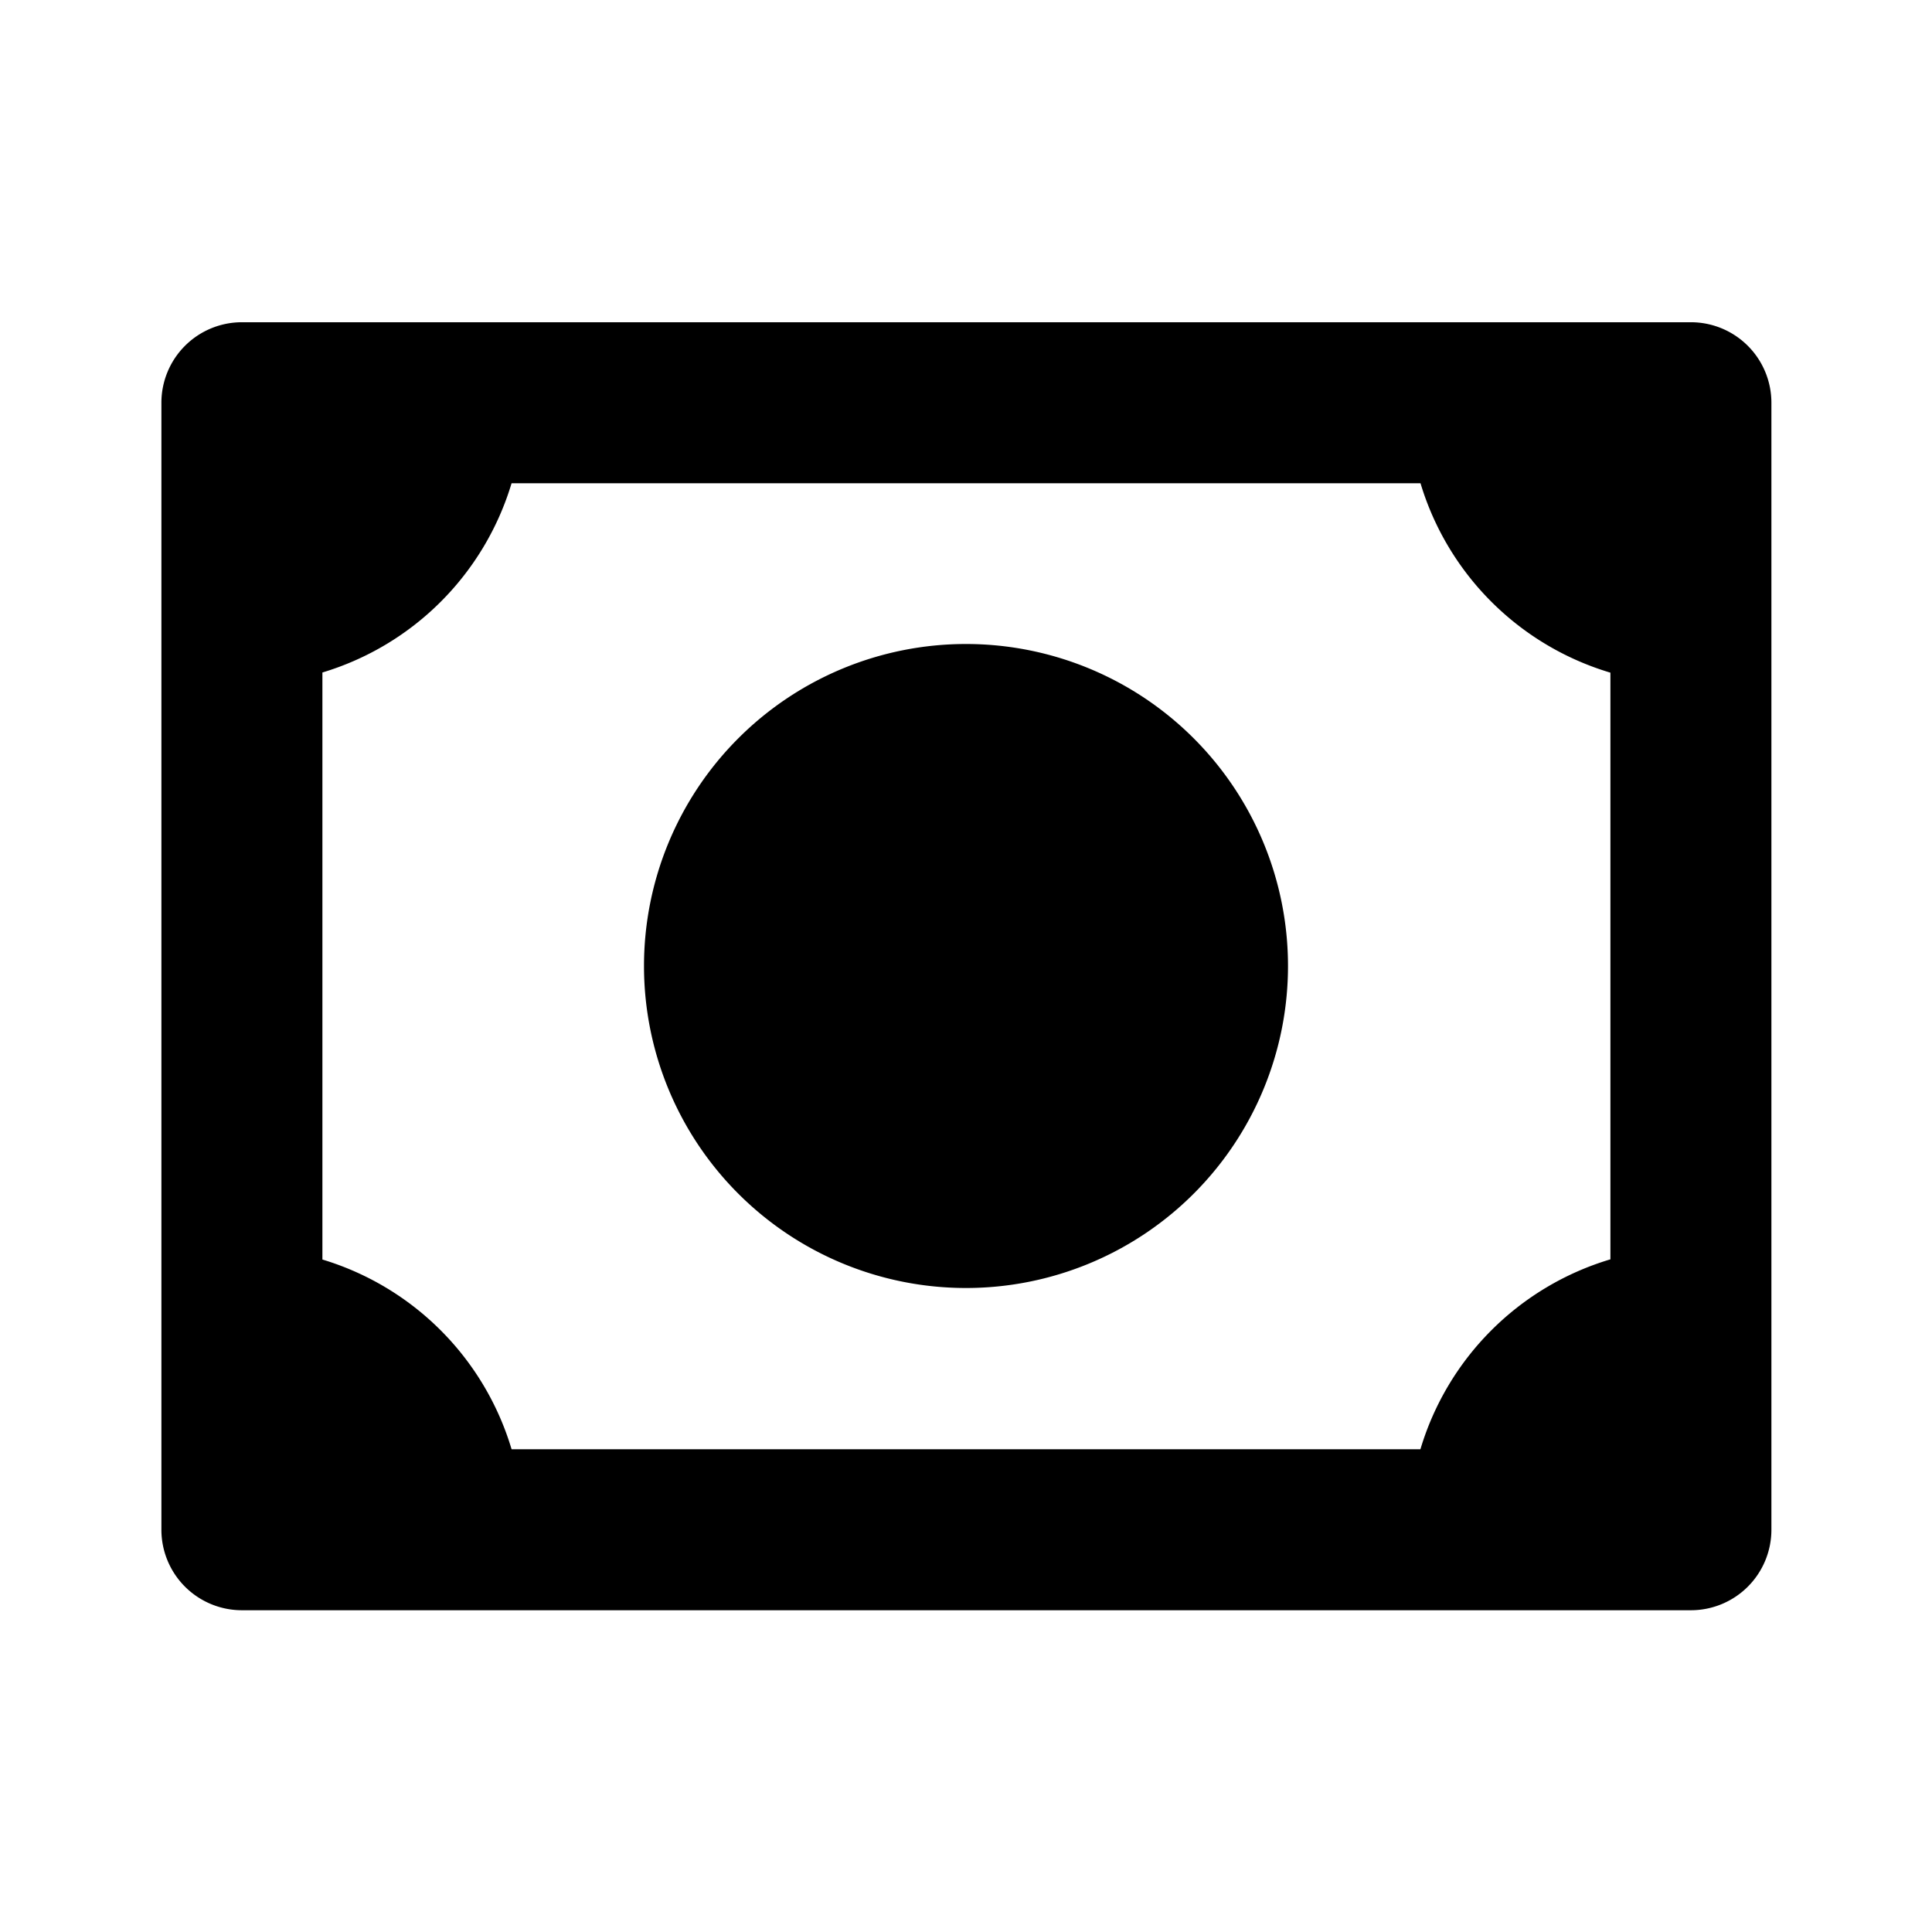 <svg xmlns="http://www.w3.org/2000/svg" width="1em" height="1em" viewBox="0 0 24 24"><path fill="currentColor" d="M12 16a4 4 0 1 0 0-8a4 4 0 0 0 0 8m9.005-11.997h-18a1 1 0 0 0-1 1v14a1 1 0 0 0 1 1h18a1 1 0 0 0 1-1v-14a1 1 0 0 0-1-1m-17 11.643V8.354a3.51 3.51 0 0 0 2.35-2.351h11.291a3.51 3.51 0 0 0 2.359 2.353v7.288a3.51 3.51 0 0 0-2.36 2.359H6.355a3.51 3.51 0 0 0-2.351-2.357"/></svg>